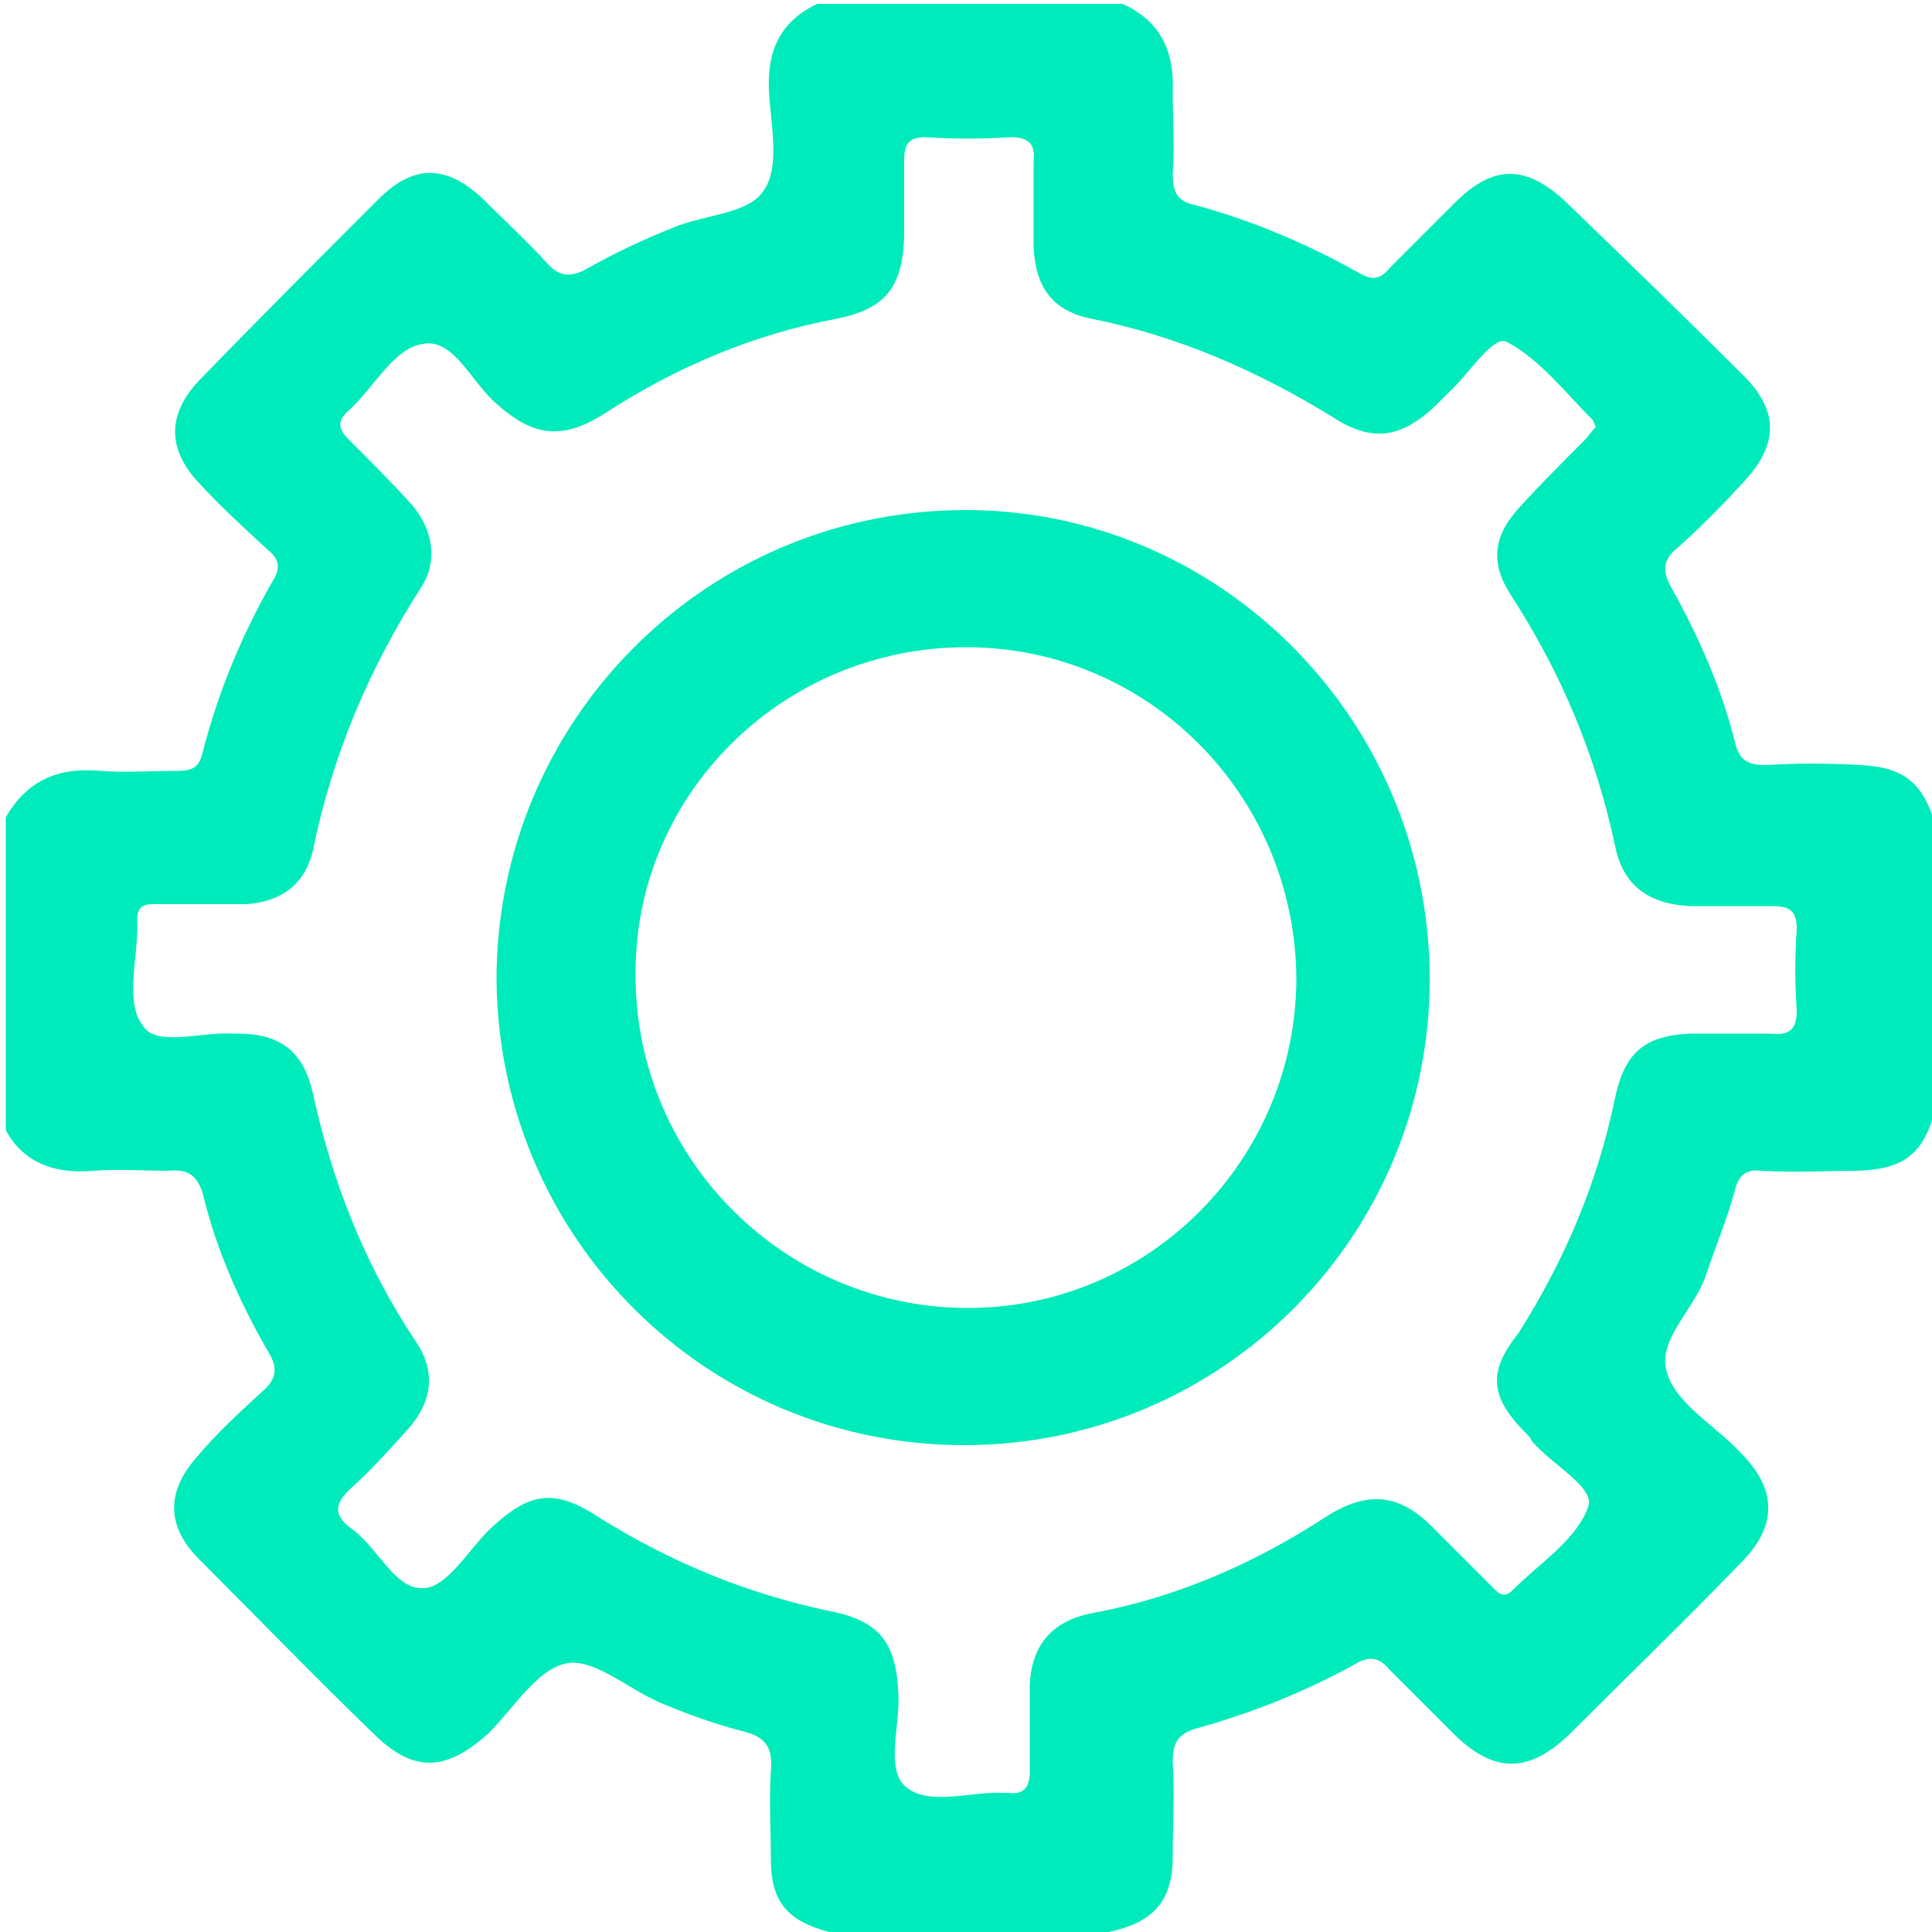 <?xml version="1.0" encoding="utf-8"?>
<!-- Generator: Adobe Illustrator 22.1.0, SVG Export Plug-In . SVG Version: 6.00 Build 0)  -->
<svg version="1.1" id="Layer_1" xmlns="http://www.w3.org/2000/svg" xmlns:xlink="http://www.w3.org/1999/xlink" x="0px" y="0px"
	 viewBox="0 0 100 100" style="enable-background:new 0 0 100 100;" xml:space="preserve">
<style type="text/css">
	.st0{fill:#00EBBB;}
</style>
<g>
	<path class="st0" d="M4.8,60.6c1.3-0.1,2.6,0,3.9,0c1-0.1,1.5,0.2,1.8,1.2c0.7,2.9,1.9,5.6,3.4,8.2c0.5,0.8,0.4,1.4-0.3,2
		c-1.2,1.1-2.4,2.2-3.4,3.4c-1.6,1.8-1.6,3.6,0.1,5.3c3,3,6,6.1,9,9c2.1,2.1,3.8,2,6,0c1.3-1.3,2.5-3.3,4-3.6c1.4-0.3,3.2,1.3,4.8,2
		c1.4,0.6,2.8,1.1,4.3,1.5c1.3,0.3,1.6,0.9,1.5,2.1c-0.1,1.5,0,3,0,4.5c0,2.2,0.8,3.2,3,3.8c4.8,0,9.7,0,14.5,0
		c2.3-0.5,3.3-1.6,3.3-3.9c0-1.6,0.1-3.2,0-4.9c0-0.9,0.2-1.4,1.1-1.7c2.9-0.8,5.7-1.9,8.4-3.4c0.7-0.4,1.2-0.3,1.7,0.3
		c1.1,1.1,2.2,2.2,3.3,3.3c2.1,2.1,3.9,2.1,6,0.1c3-3,6-5.9,8.9-8.9c1.9-1.9,1.9-3.8,0-5.7c-1.3-1.4-3.3-2.5-3.8-4.1
		c-0.6-1.7,1.4-3.3,2-5.1c0.5-1.5,1.1-2.9,1.5-4.4c0.2-0.8,0.6-1.1,1.4-1c1.7,0.1,3.4,0,5,0c2.4-0.1,3.4-0.9,4-3.3
		c0-4.8,0-9.7,0-14.5c-0.6-2.2-1.6-3.1-3.9-3.2c-1.6-0.1-3.3-0.1-4.9,0c-1,0-1.4-0.3-1.6-1.2c-0.7-2.8-1.9-5.5-3.3-8
		c-0.5-0.9-0.4-1.5,0.4-2.1c1.2-1.1,2.3-2.2,3.3-3.3c1.9-2,1.9-3.8-0.1-5.7c-3-3-6-5.9-9-8.8c-2.1-2-3.8-2-5.8,0
		c-1.1,1.1-2.2,2.2-3.3,3.3c-0.5,0.6-0.9,0.8-1.7,0.3c-2.7-1.5-5.5-2.7-8.5-3.5c-0.9-0.2-1.1-0.7-1.1-1.6c0.1-1.4,0-2.8,0-4.2
		c0.1-2.1-0.6-3.7-2.6-4.6c-5.3,0-10.5,0-15.8,0c-1.9,0.9-2.6,2.4-2.5,4.5c0.1,1.8,0.6,4-0.3,5.2c-0.8,1.2-3.1,1.2-4.7,1.9
		c-1.5,0.6-3,1.3-4.4,2.1c-0.9,0.5-1.5,0.4-2.1-0.3c-1.1-1.2-2.2-2.2-3.3-3.3c-1.9-1.8-3.6-1.8-5.4,0c-3.1,3.1-6.3,6.3-9.3,9.4
		c-1.7,1.8-1.6,3.6,0,5.3c1.1,1.2,2.3,2.3,3.5,3.4c0.6,0.5,0.8,0.9,0.3,1.7c-1.6,2.8-2.8,5.7-3.6,8.8c-0.2,0.9-0.6,1-1.4,1
		c-1.3,0-2.6,0.1-3.9,0c-2.2-0.2-3.8,0.5-4.9,2.4c0,5.4,0,10.8,0,16.2C1.1,60,2.6,60.8,4.8,60.6z M7.1,47.6c0-0.9,0.6-0.8,1.2-0.8
		c1.5,0,2.9,0,4.4,0c1.8-0.1,3.1-1,3.5-2.8c1-4.9,2.9-9.4,5.6-13.6c0.9-1.4,0.6-3-0.5-4.3c-1-1.1-2.1-2.2-3.2-3.3
		c-0.6-0.6-0.7-1,0-1.6c1.3-1.2,2.3-3.2,3.8-3.4c1.6-0.3,2.5,2,3.8,3.1c1.9,1.7,3.4,1.9,5.6,0.5c3.7-2.4,7.7-4.1,12-4.9
		c2.5-0.5,3.4-1.6,3.5-4.2c0-1.3,0-2.7,0-4c0-0.8,0.2-1.2,1.1-1.2c1.5,0.1,2.9,0.1,4.4,0c1,0,1.3,0.4,1.2,1.3c0,1.5,0,2.9,0,4.4
		c0.1,2.1,1,3.3,3,3.7c4.5,0.9,8.6,2.7,12.5,5.1c2,1.3,3.5,1.1,5.3-0.6c0.2-0.2,0.5-0.5,0.7-0.7c1-0.9,2.3-3,3-2.6
		c1.7,0.9,3,2.6,4.4,4c0.1,0.1,0.1,0.2,0.2,0.4c-0.2,0.2-0.4,0.5-0.6,0.7c-1.1,1.1-2.2,2.2-3.3,3.4c-1.4,1.5-1.6,2.9-0.5,4.6
		c2.6,4,4.4,8.3,5.4,13c0.4,2,1.7,3,3.9,3.1c1.4,0,2.8,0,4.2,0c0.9,0,1.3,0.2,1.3,1.2c-0.1,1.4-0.1,2.8,0,4.2c0,1-0.4,1.3-1.3,1.2
		c-1.4,0-2.8,0-4.2,0c-2.4,0.1-3.4,1-3.9,3.3c-0.9,4.4-2.6,8.4-5,12.2C77,71,77.1,72.3,79,74.2c0.1,0.1,0.2,0.2,0.3,0.4
		c1,1.2,3.3,2.4,2.9,3.4c-0.6,1.7-2.5,2.9-3.9,4.3c-0.5,0.5-0.8,0.1-1.1-0.2c-1-1-2.1-2.1-3.1-3.1c-1.7-1.7-3.3-1.8-5.3-0.6
		c-3.8,2.5-7.9,4.3-12.3,5.1c-2,0.4-3.1,1.6-3.2,3.7c0,1.5,0,3,0,4.5c0,0.8-0.3,1.2-1.1,1.1c-0.1,0-0.1,0-0.2,0
		c-1.7-0.1-3.9,0.7-5.1-0.3c-1.1-0.9-0.3-3.2-0.4-4.8c-0.1-2.7-1-3.8-3.5-4.3c-4.3-0.9-8.2-2.5-11.9-4.8c-2.4-1.6-3.7-1.4-5.8,0.6
		c-1.1,1.1-2.2,3-3.4,3c-1.4,0.1-2.3-2-3.6-3c-1-0.7-1.1-1.3-0.1-2.2c1-0.9,1.9-1.9,2.8-2.9c1.4-1.5,1.6-3.1,0.5-4.7
		c-2.6-3.9-4.3-8.2-5.3-12.8c-0.5-2.2-1.7-3.1-3.9-3.1c-0.1,0-0.2,0-0.3,0c-1.6-0.1-3.9,0.7-4.6-0.4C6.4,51.8,7.2,49.5,7.1,47.6z"/>
	<path class="st0" d="M49.9,74.8c13.4,0,24.2-10.9,24.1-24.3c-0.1-13.4-11-24.2-24.2-24.1c-13.4,0.1-24.1,11-24.1,24.3
		C25.8,64.1,36.6,74.8,49.9,74.8z M50,33.5c9.4,0,17,7.6,17.1,17.1c0,9.4-7.6,17.1-17,17.1c-9.4,0-17.1-7.6-17.2-17
		C32.7,41.2,40.5,33.5,50,33.5z"/>
</g>
</svg>
